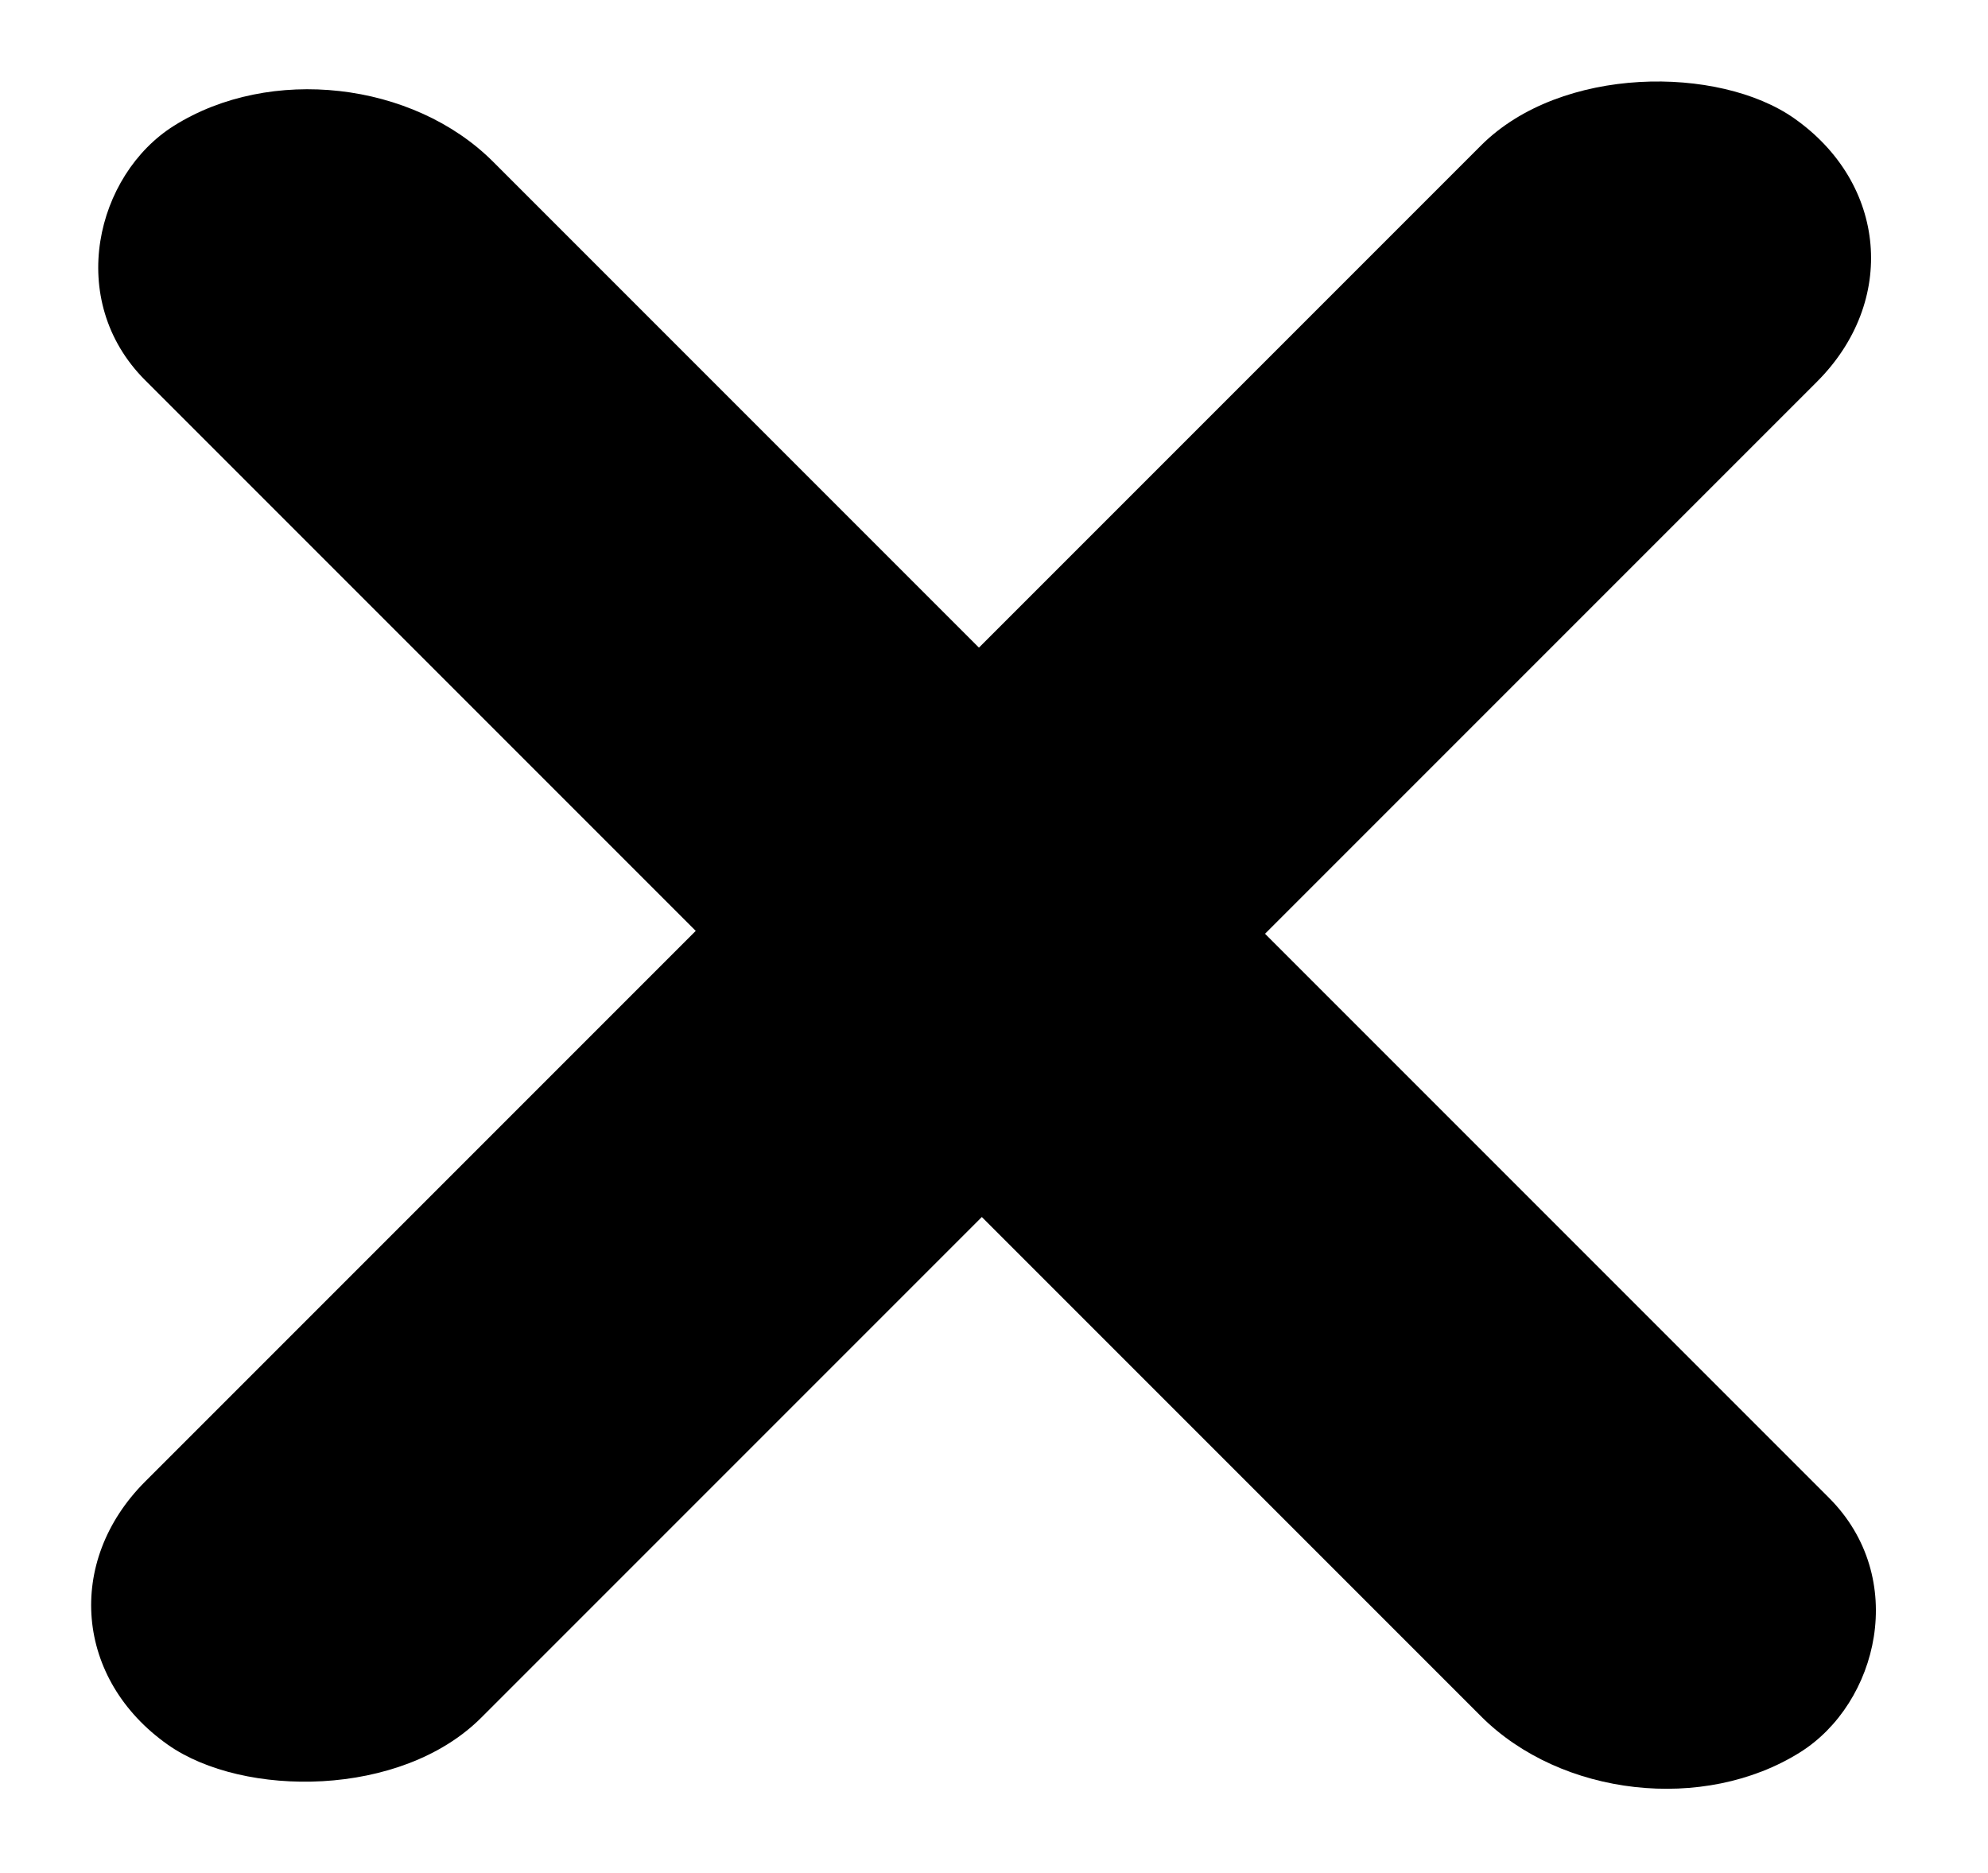 <svg width="121" height="114" viewBox="0 0 121 114" fill="none" xmlns="http://www.w3.org/2000/svg">
<rect width="140" height="25" rx="12.5" transform="matrix(0.707 0.707 -0.847 0.532 21.175 1.004)" fill="black"/>
<rect width="140" height="25" rx="12.5" transform="matrix(0.707 -0.707 0.818 0.575 0 98.995)" fill="black"/>
</svg>
